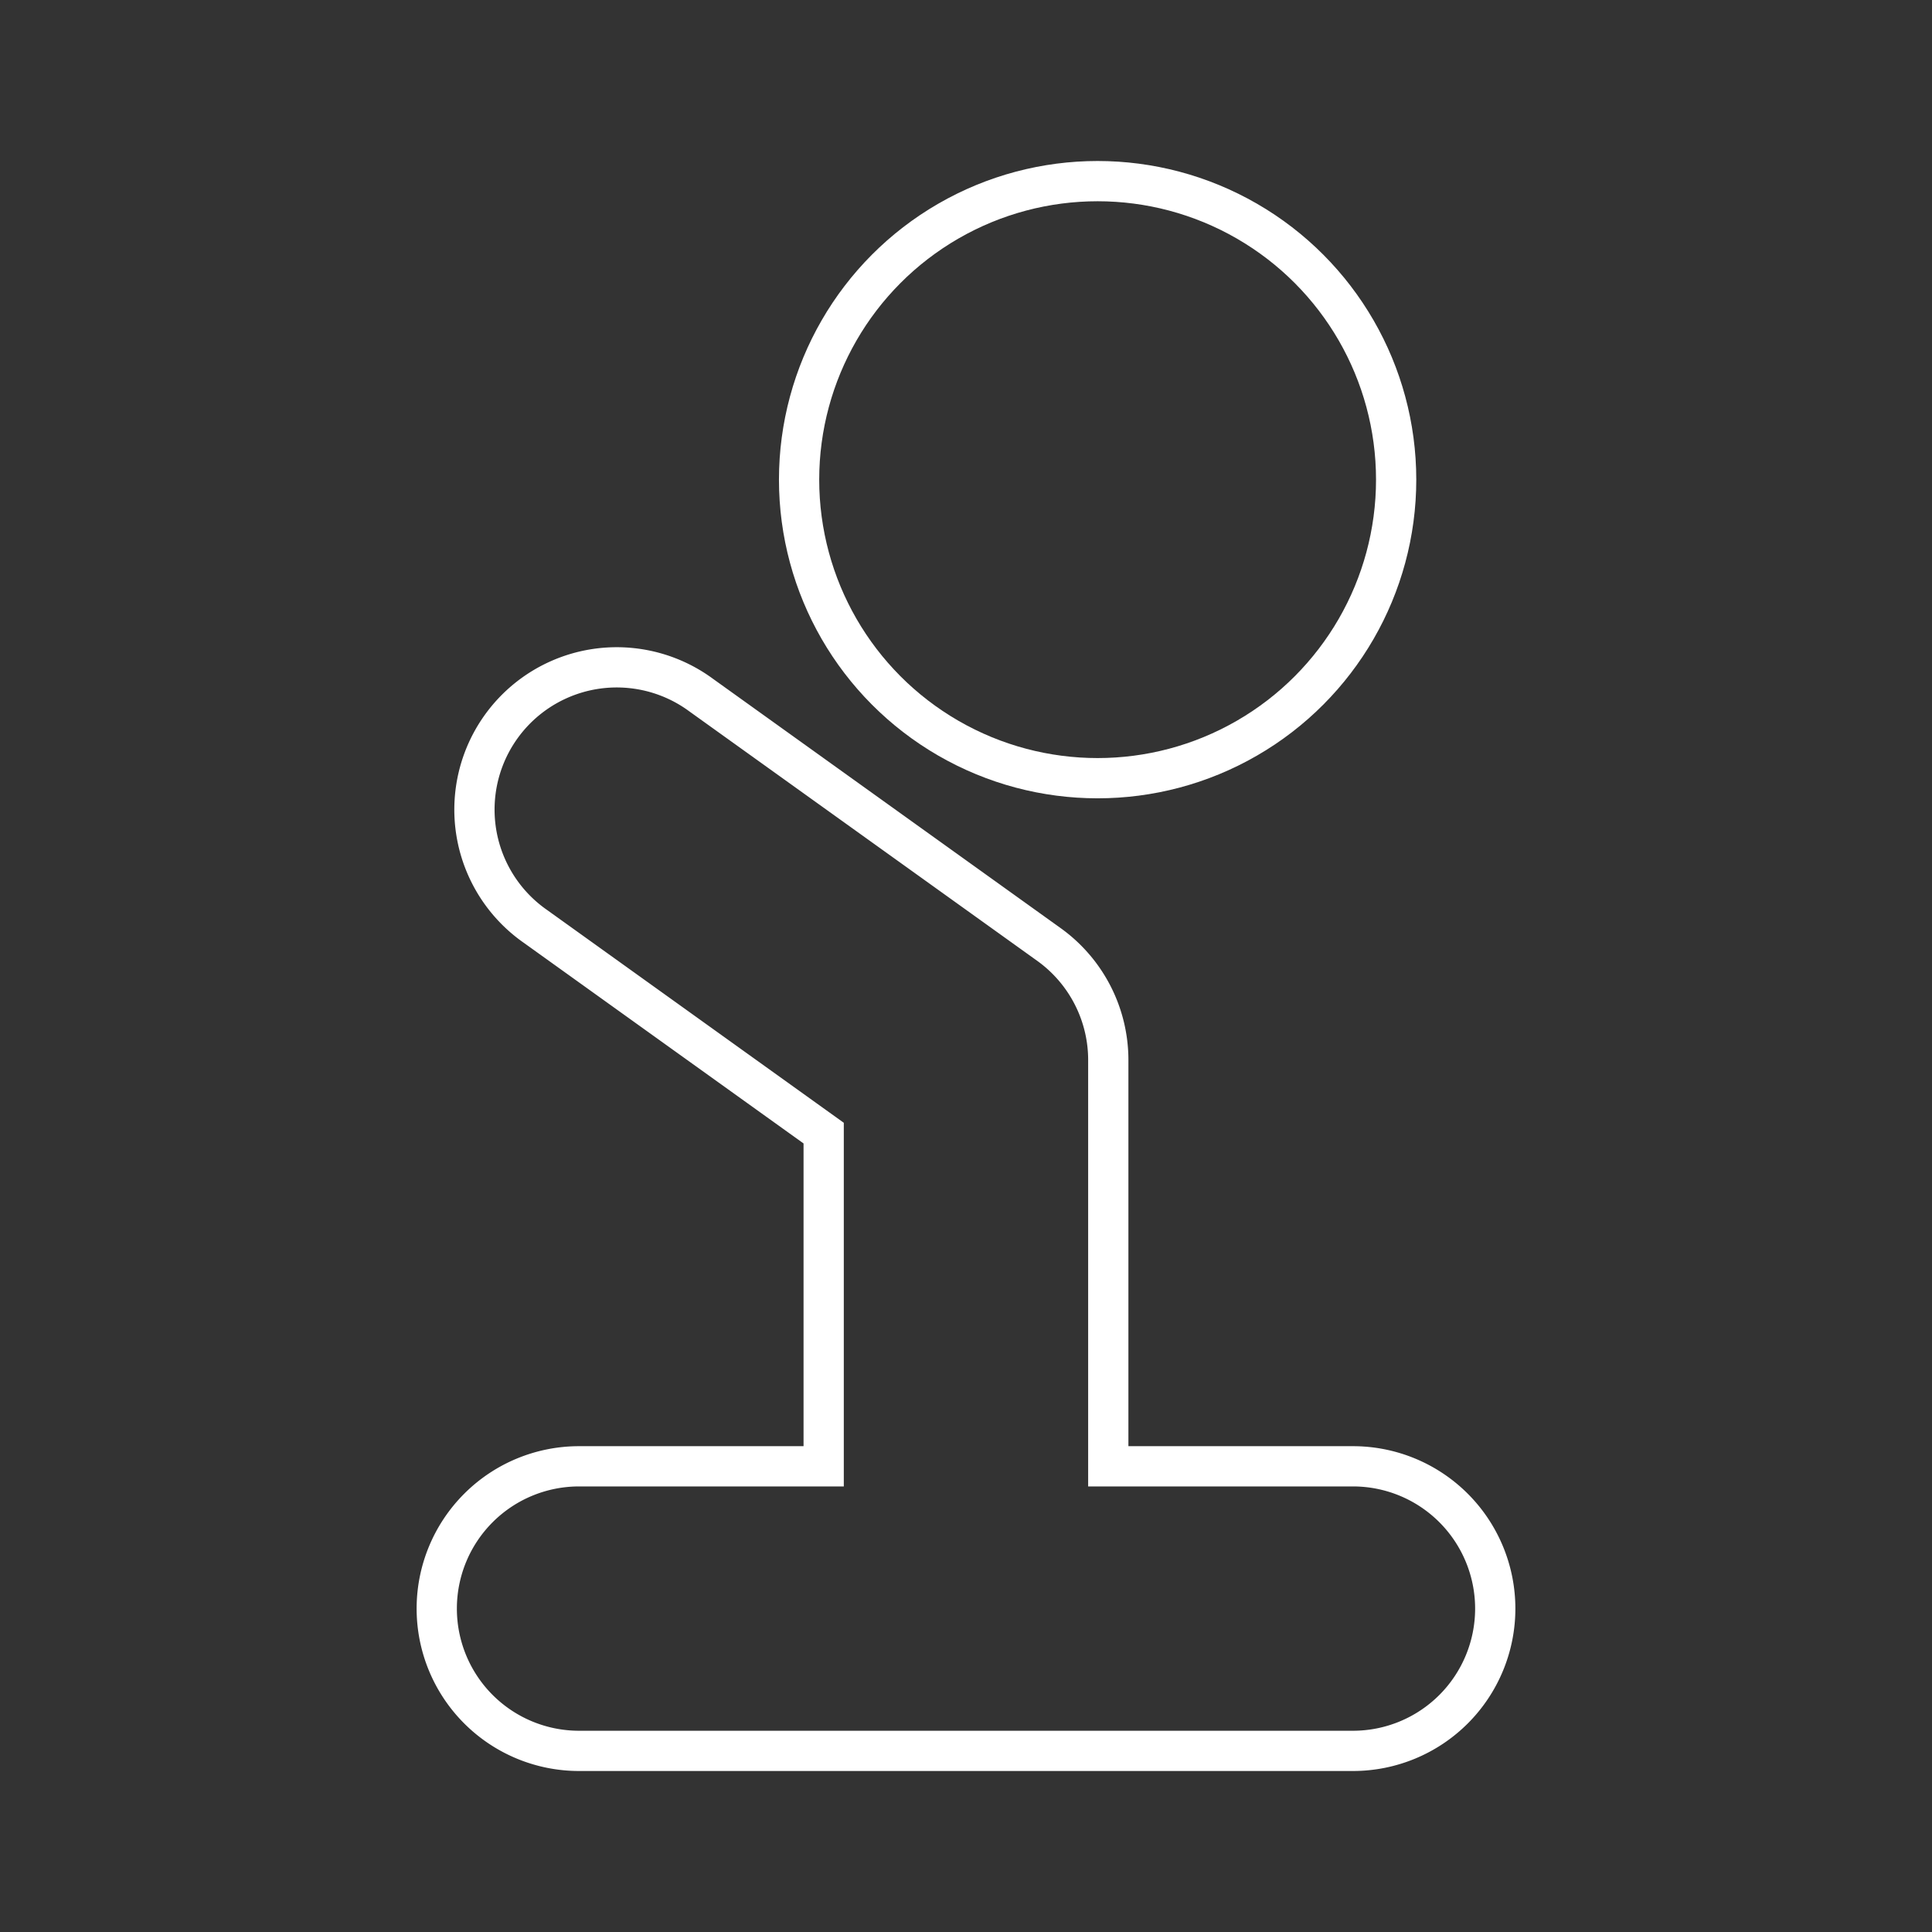 <svg xmlns="http://www.w3.org/2000/svg" viewBox="0 0 48 48"><rect x="0" y="0" width="48" height="48" fill="#333333" stroke="none"/><defs><style>.a,.b{fill:none;stroke:#fff;}.a{stroke-miterlimit:10;}.b{stroke-linecap:round;stroke-linejoin:round;}</style></defs><path class="a" d="M33.614,36.43H27.535V26.338A3.534,3.534,0,0,0,26.06,23.465L17.421,17.27a3.535,3.535,0,1,0-4.121,5.744l7.164,5.138V36.43H14.386a3.535,3.535,0,0,0,0,7.07H33.614a3.535,3.535,0,0,0,0-7.07Z"/><circle class="b" cx="27.27" cy="11.917" r="7.417"/></svg>
